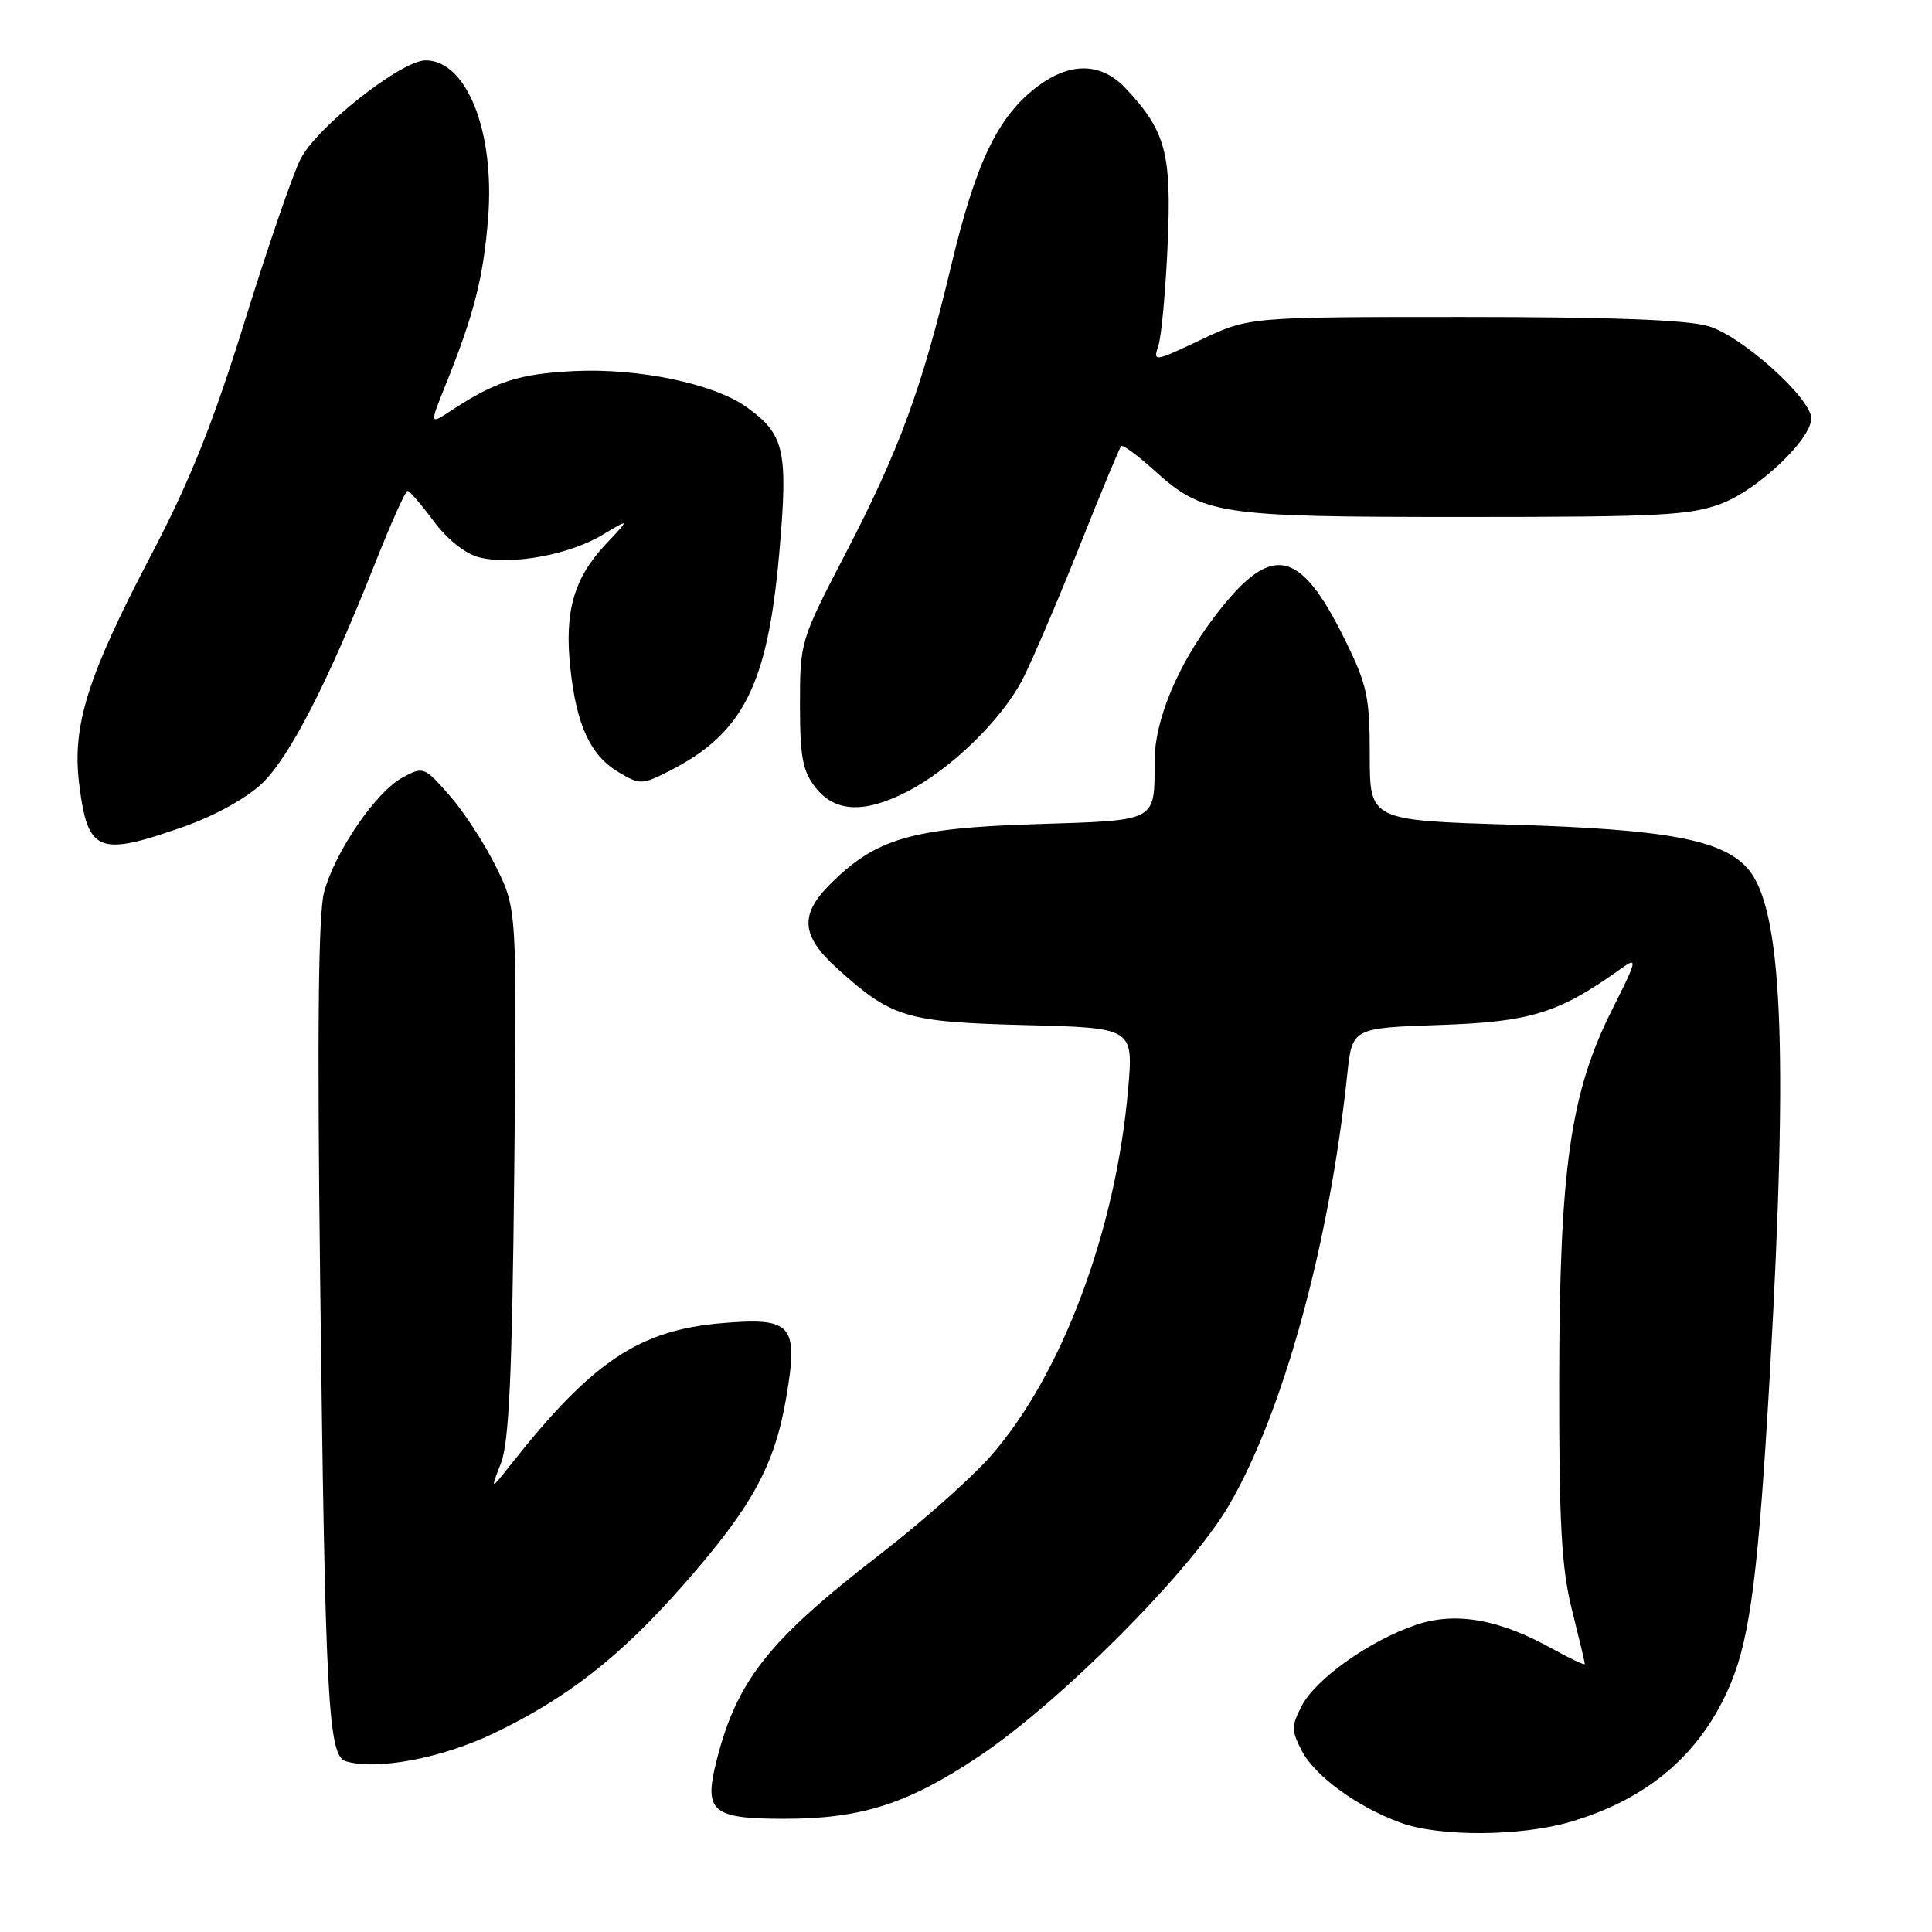 <?xml version="1.0" encoding="UTF-8" standalone="no"?>
<!DOCTYPE svg PUBLIC "-//W3C//DTD SVG 1.1//EN" "http://www.w3.org/Graphics/SVG/1.1/DTD/svg11.dtd" >
<svg xmlns="http://www.w3.org/2000/svg" xmlns:xlink="http://www.w3.org/1999/xlink" version="1.1" viewBox="0 0 256 256">
 <g >
 <path fill="currentColor"
d=" M 208.07 241.41 C 218.46 238.37 225.51 232.28 229.36 223.00 C 231.93 216.80 233.03 208.03 234.52 182.00 C 236.99 138.45 236.17 120.17 231.51 115.01 C 228.11 111.25 220.72 109.89 200.50 109.28 C 181.50 108.71 181.50 108.71 181.50 100.08 C 181.50 92.34 181.16 90.76 178.21 84.76 C 172.15 72.46 168.39 71.83 160.84 81.83 C 156.00 88.24 153.01 95.46 152.99 100.76 C 152.96 109.01 153.58 108.68 137.06 109.21 C 120.77 109.73 116.03 111.12 109.98 117.18 C 105.92 121.23 106.16 124.01 110.94 128.33 C 118.18 134.87 120.03 135.42 135.85 135.83 C 150.19 136.19 150.19 136.19 149.48 144.35 C 147.86 163.04 140.71 182.15 131.32 192.88 C 128.77 195.80 122.08 201.74 116.45 206.08 C 101.82 217.38 97.61 222.71 94.93 233.37 C 93.24 240.07 94.34 241.00 103.94 241.00 C 114.14 241.00 120.30 239.02 129.70 232.74 C 140.51 225.52 157.69 208.27 162.82 199.50 C 170.03 187.16 176.15 164.87 178.52 142.35 C 179.17 136.21 179.17 136.21 190.84 135.81 C 202.88 135.40 206.58 134.24 214.86 128.30 C 217.03 126.75 216.93 127.19 213.62 133.77 C 208.07 144.78 206.64 154.84 206.60 183.00 C 206.58 201.93 206.91 207.82 208.29 213.31 C 209.23 217.06 210.00 220.29 210.00 220.49 C 210.00 220.69 208.09 219.80 205.75 218.50 C 198.62 214.53 192.85 213.52 187.58 215.32 C 181.45 217.41 174.33 222.47 172.48 226.05 C 171.10 228.70 171.11 229.30 172.50 232.00 C 174.24 235.37 179.97 239.51 185.70 241.56 C 190.88 243.40 201.49 243.33 208.07 241.41 Z  M 65.35 229.71 C 75.20 225.00 82.24 219.48 90.67 209.87 C 99.66 199.63 102.63 194.21 104.17 185.24 C 105.83 175.52 105.00 174.54 95.70 175.32 C 84.70 176.24 78.48 180.40 67.73 194.00 C 64.97 197.50 64.97 197.50 66.37 193.90 C 67.45 191.13 67.86 182.27 68.14 155.40 C 68.50 120.50 68.50 120.50 65.77 114.94 C 64.27 111.88 61.49 107.60 59.60 105.44 C 56.22 101.58 56.10 101.53 53.33 103.03 C 49.81 104.93 44.38 112.86 42.94 118.23 C 42.18 121.03 42.02 136.83 42.42 169.39 C 43.09 225.45 43.48 232.68 45.82 233.38 C 49.91 234.60 58.49 232.99 65.35 229.71 Z  M 24.41 109.52 C 28.49 108.08 32.72 105.73 34.74 103.79 C 38.40 100.27 43.44 90.45 49.65 74.76 C 51.77 69.41 53.73 65.03 54.00 65.04 C 54.27 65.04 55.83 66.85 57.46 69.05 C 59.24 71.45 61.63 73.37 63.46 73.84 C 67.66 74.93 75.37 73.54 79.80 70.89 C 83.50 68.67 83.50 68.67 80.23 72.15 C 76.03 76.63 74.77 81.04 75.57 88.50 C 76.37 96.09 78.24 100.12 81.98 102.33 C 84.81 104.00 85.09 103.99 88.73 102.14 C 98.47 97.17 101.70 90.78 103.24 73.46 C 104.46 59.68 103.99 57.55 98.89 53.92 C 94.55 50.83 84.59 48.76 76.09 49.17 C 68.77 49.53 65.67 50.53 59.71 54.45 C 56.92 56.28 56.92 56.28 59.09 50.89 C 62.82 41.62 64.06 36.75 64.68 28.88 C 65.58 17.42 61.84 8.00 56.40 8.00 C 53.18 8.00 42.00 16.80 39.83 21.06 C 38.82 23.01 35.50 32.69 32.43 42.56 C 28.22 56.11 25.19 63.69 20.01 73.57 C 11.58 89.66 9.54 96.14 10.49 103.86 C 11.62 112.99 12.99 113.55 24.41 109.52 Z  M 120.14 104.93 C 126.01 101.93 132.82 95.29 135.56 89.89 C 136.87 87.30 140.24 79.41 143.06 72.35 C 145.87 65.28 148.35 59.32 148.56 59.11 C 148.77 58.90 150.70 60.30 152.84 62.24 C 159.47 68.23 161.25 68.50 194.00 68.50 C 220.06 68.50 224.05 68.29 228.19 66.69 C 233.03 64.82 240.00 58.19 240.00 55.45 C 240.00 52.78 230.82 44.54 226.38 43.22 C 223.56 42.38 213.34 42.00 193.88 42.00 C 165.50 42.00 165.50 42.00 159.13 45.02 C 152.86 47.98 152.77 47.99 153.50 45.76 C 153.90 44.52 154.45 38.50 154.72 32.40 C 155.25 20.31 154.47 17.38 149.20 11.75 C 145.92 8.24 141.78 8.17 137.37 11.53 C 132.20 15.48 129.30 21.53 126.03 35.23 C 122.11 51.63 119.16 59.65 111.92 73.57 C 106.07 84.83 106.00 85.06 106.00 93.35 C 106.00 100.31 106.35 102.18 108.07 104.37 C 110.64 107.62 114.50 107.81 120.14 104.93 Z "/>
</g>
</svg>